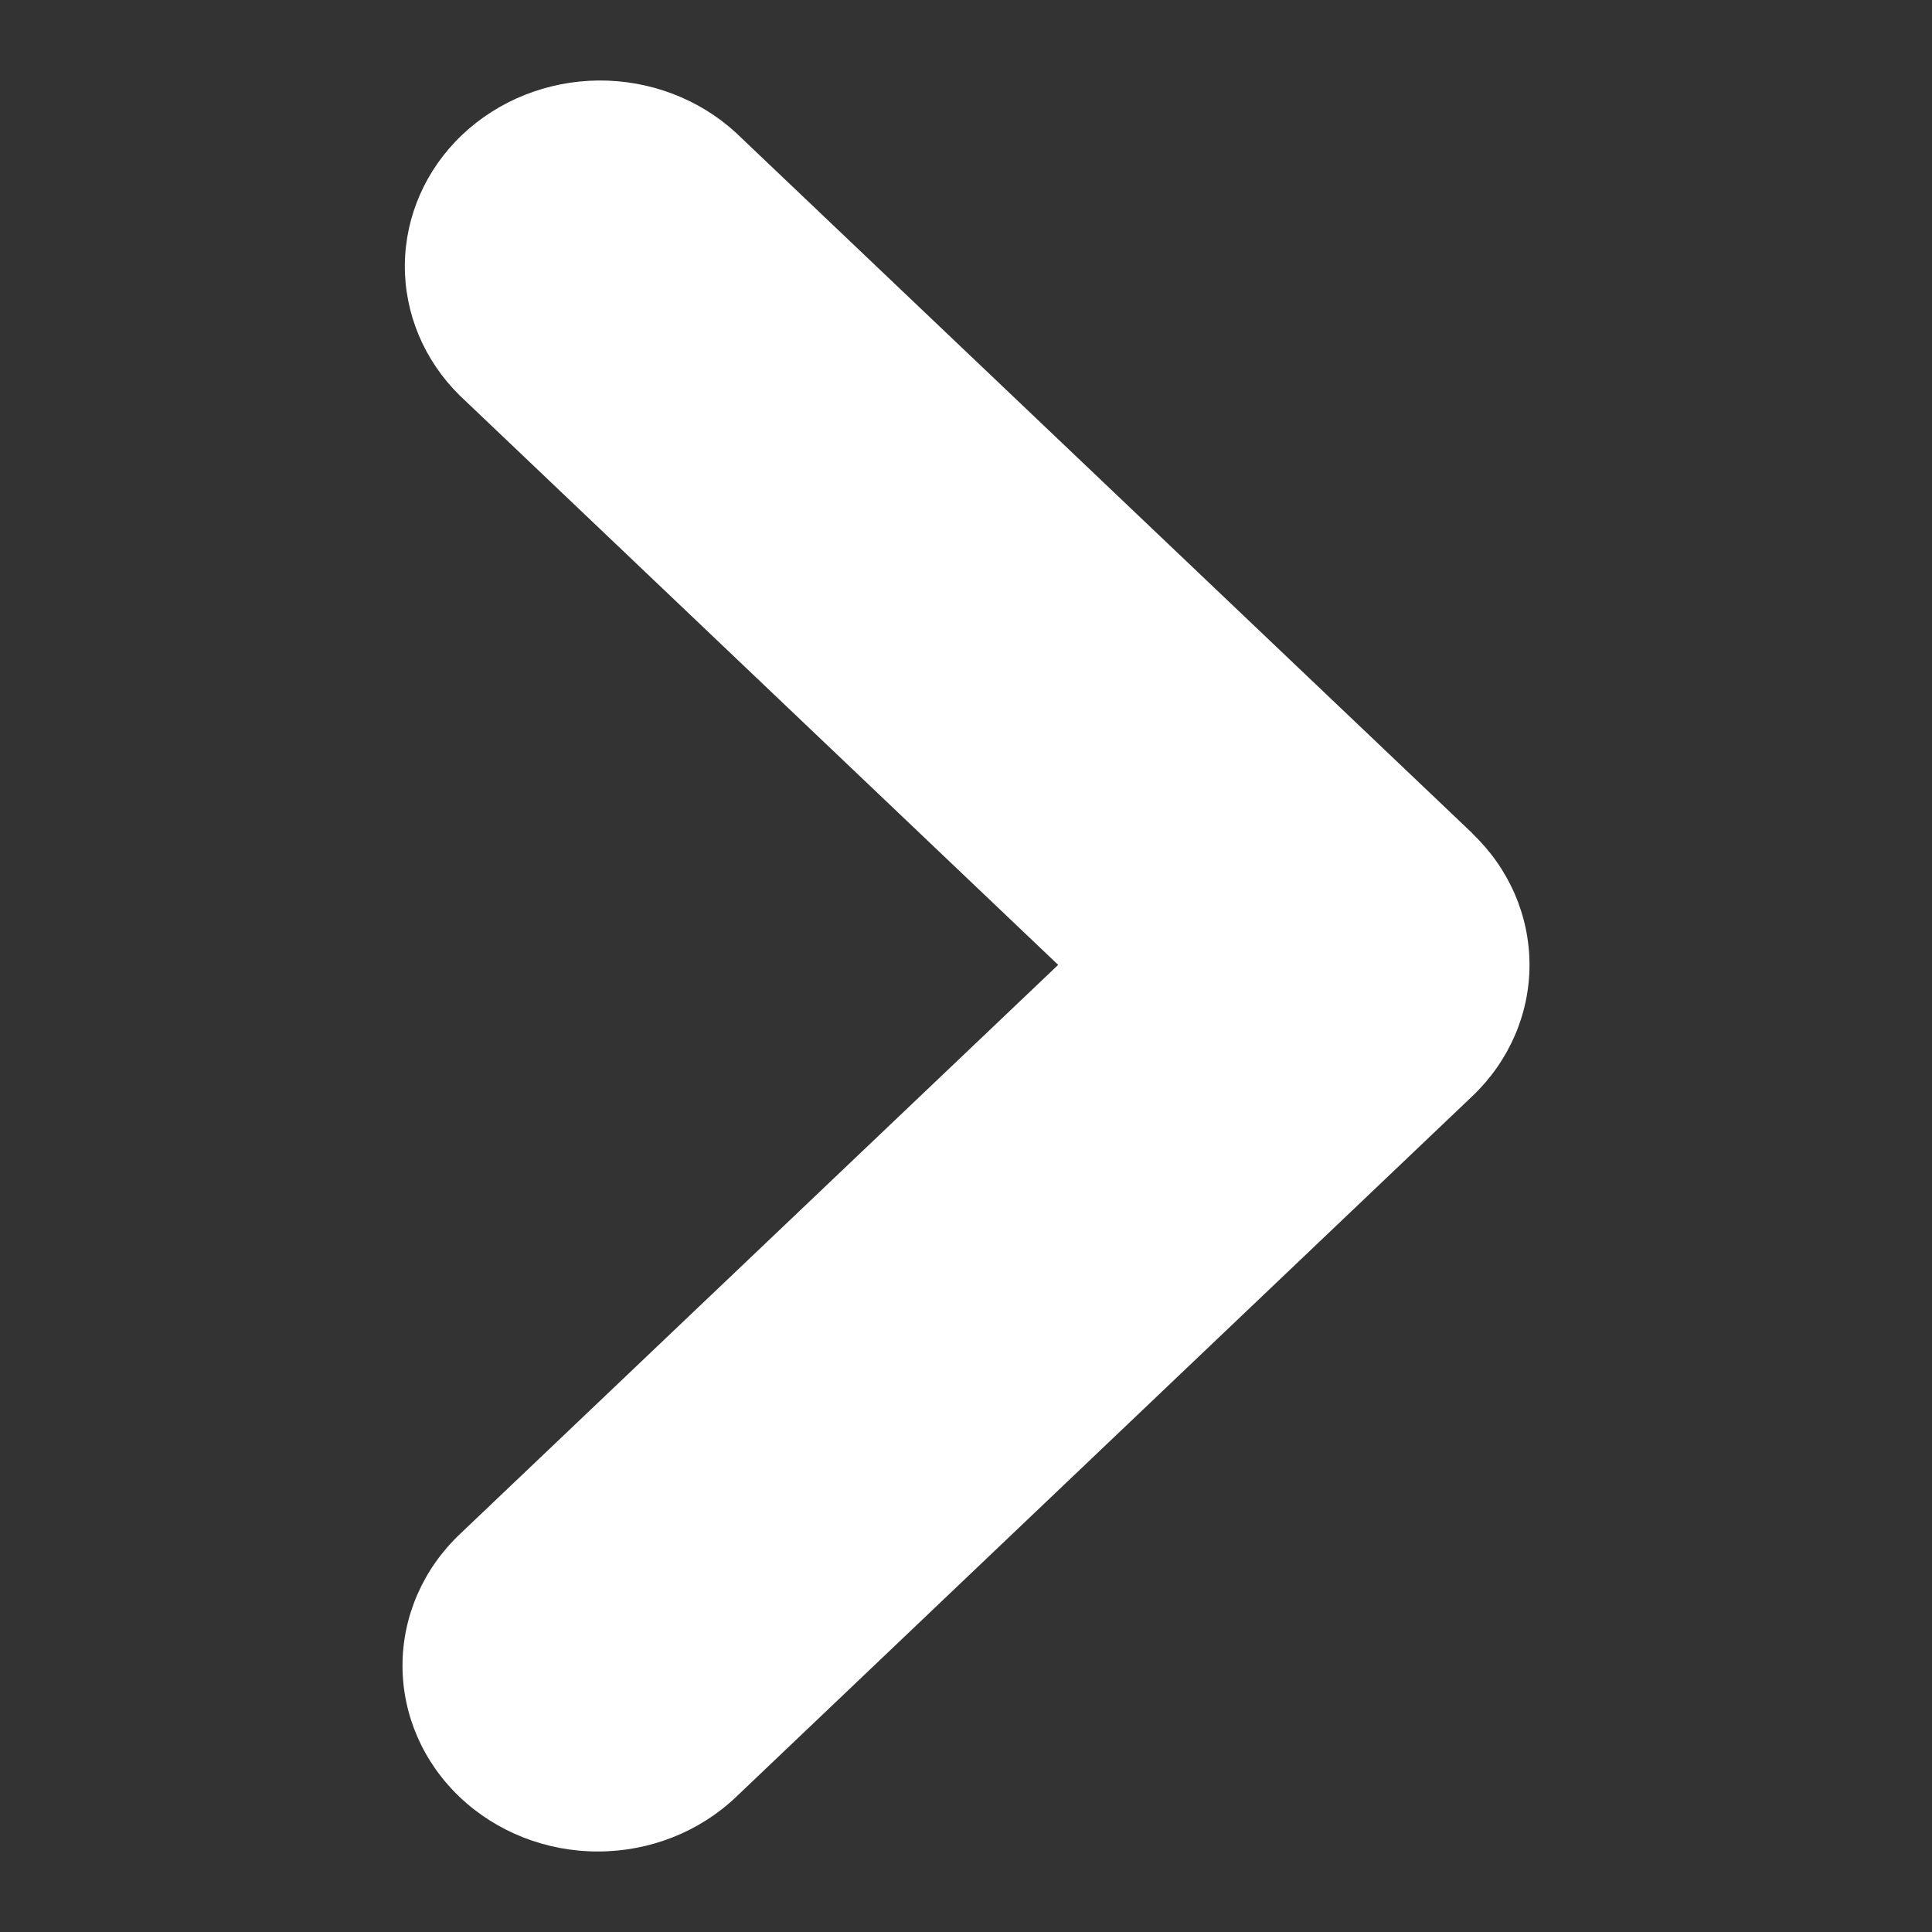 <svg width="24" height="24" viewBox="0 0 24 24" fill="none" xmlns="http://www.w3.org/2000/svg">
<rect x="0" y="0" width="24" height="24" fill="#333333" stroke="none"/>
<g clip-path="url(#clip0_945_658)">
<path fill-rule="evenodd" clip-rule="evenodd" d="M18.29 10.354C18.745 10.787 19 11.374 19 11.986C19 12.598 18.745 13.184 18.29 13.617L9.142 22.324C8.687 22.757 8.069 23 7.426 23C6.782 23 6.165 22.756 5.71 22.323C5.255 21.89 5 21.303 5 20.691C5 20.079 5.256 19.491 5.711 19.059L13.145 11.986L5.711 4.913C5.269 4.478 5.024 3.895 5.029 3.289C5.035 2.684 5.289 2.105 5.739 1.677C6.189 1.249 6.797 1.006 7.433 1C8.069 0.995 8.682 1.227 9.14 1.647L18.292 10.353L18.29 10.354Z" fill="white"/>
</g>
<defs>
<clipPath id="clip0_945_658">
<rect width="24" height="24" fill="white"/>
</clipPath>
</defs>
</svg>
